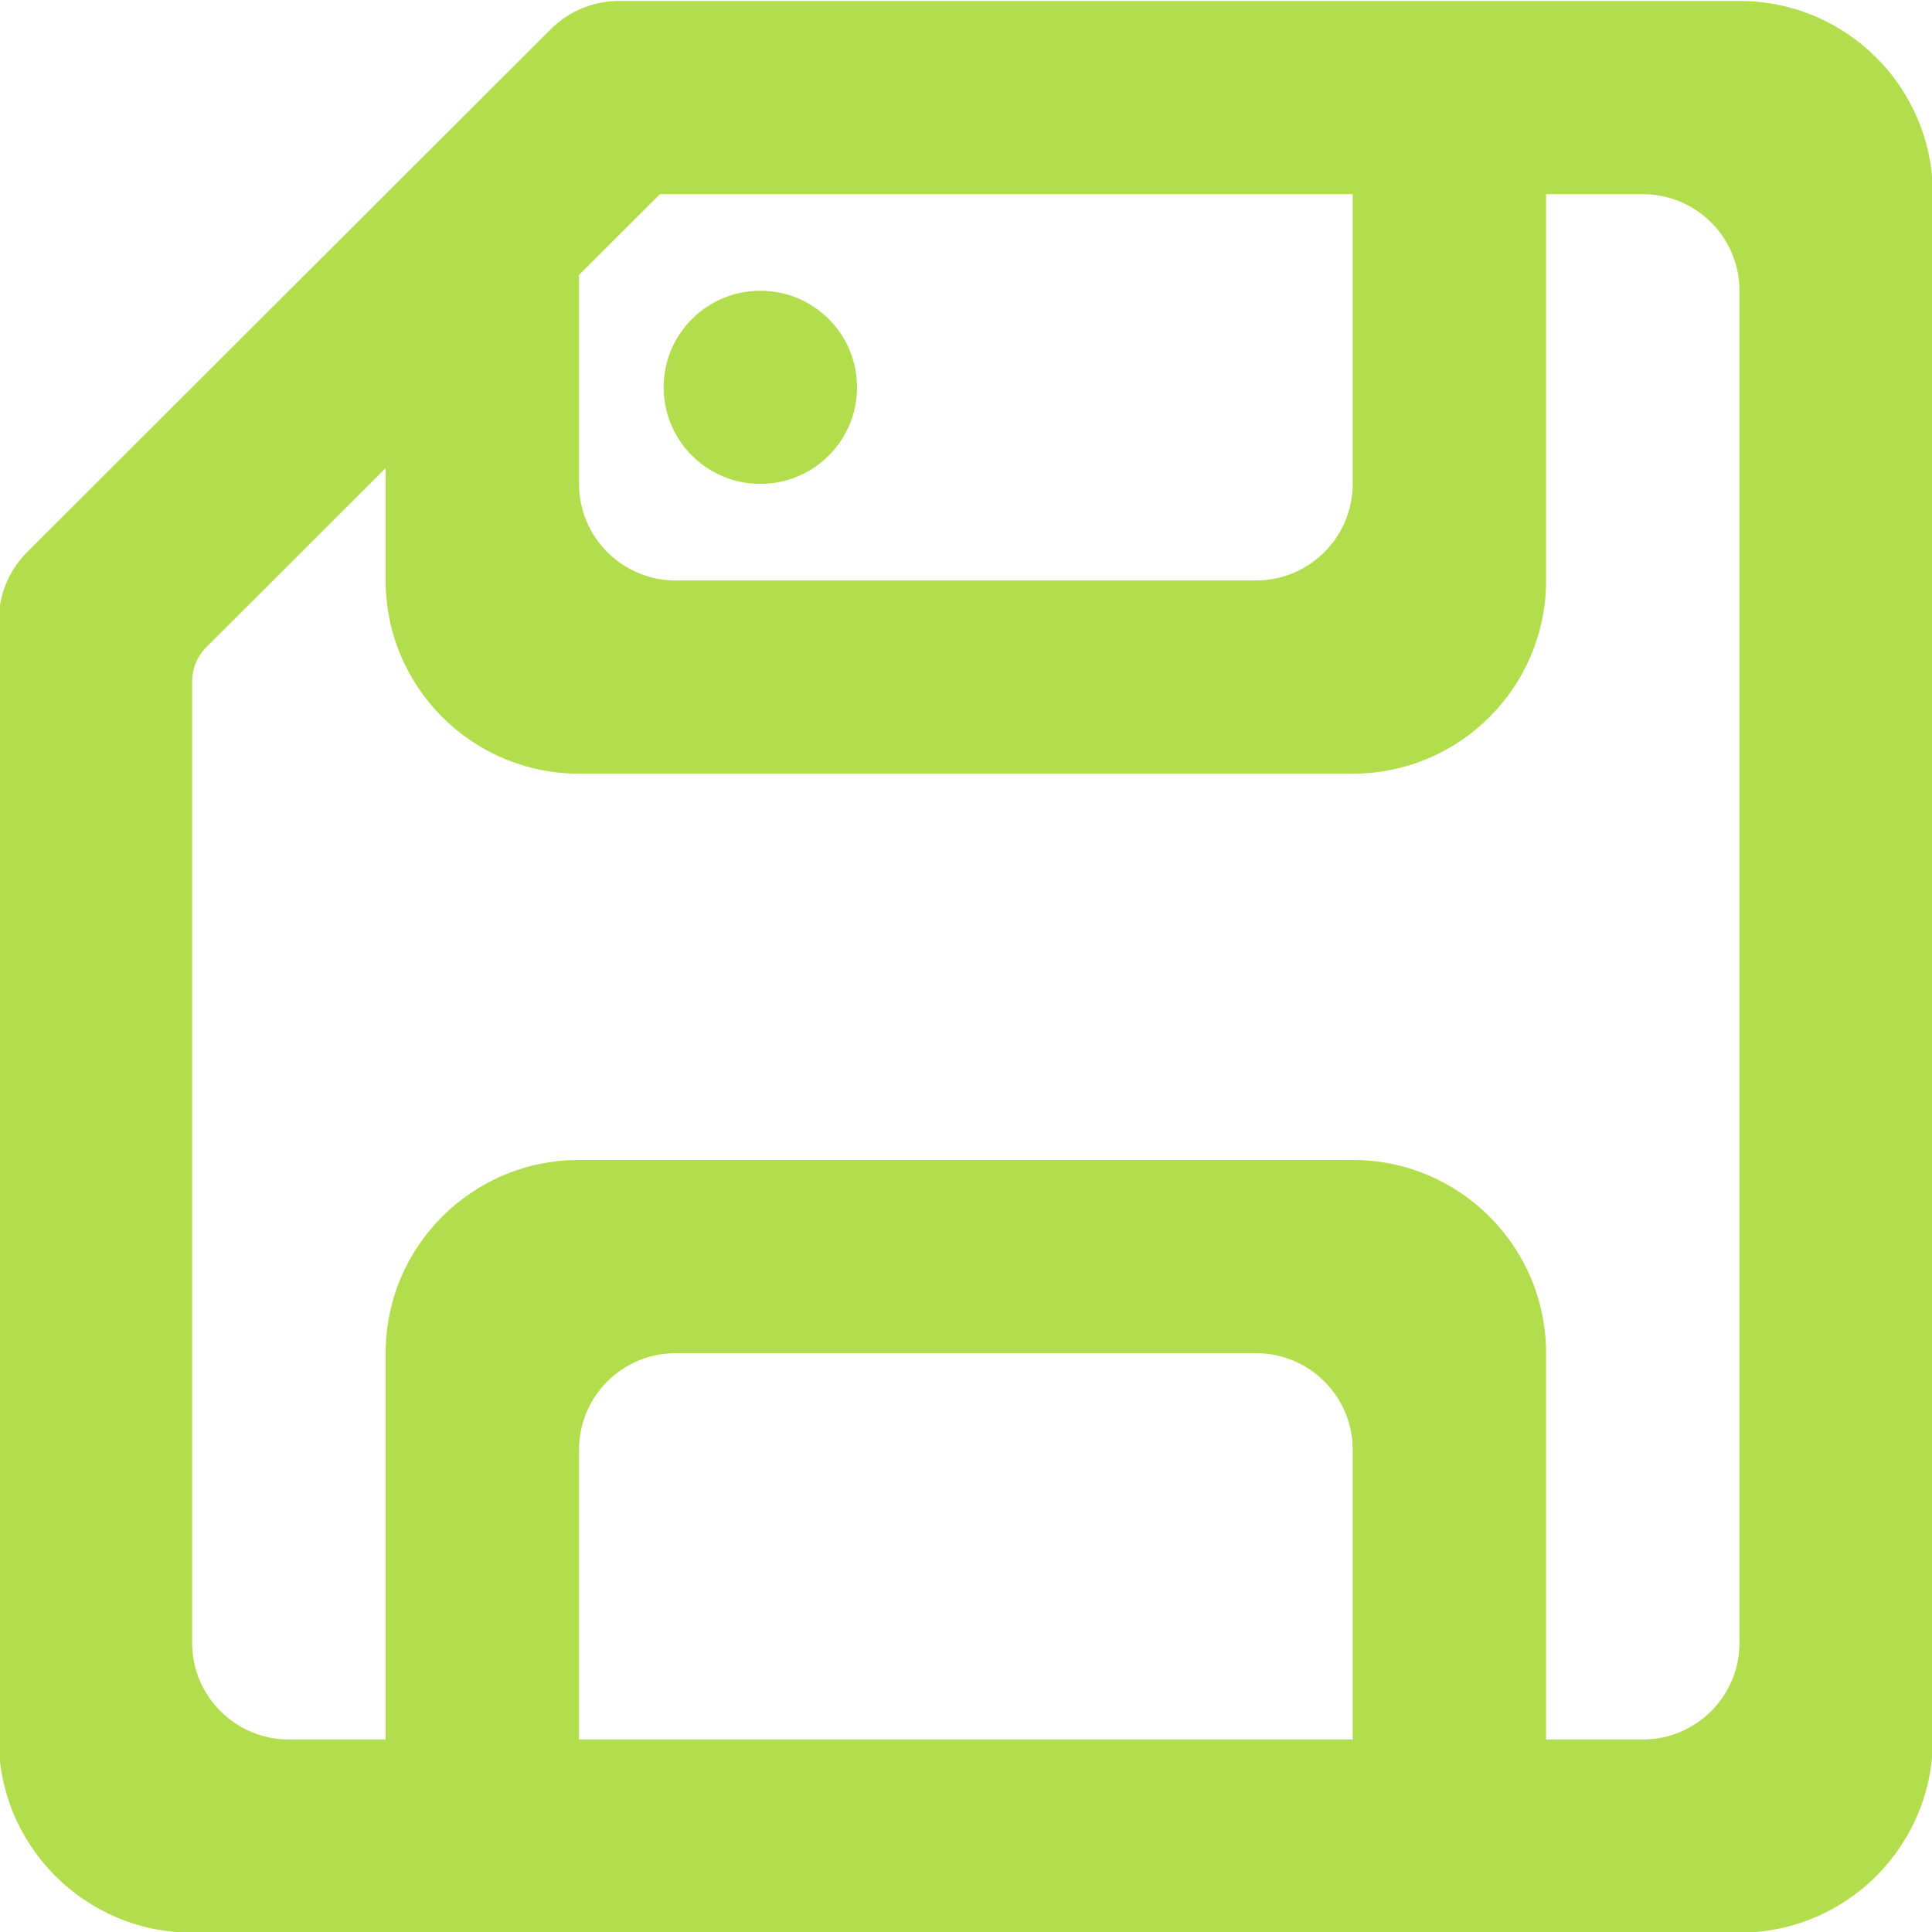 <svg xmlns="http://www.w3.org/2000/svg" width="20" height="20">
    <path fill="#B2DD4C" fill-rule="evenodd" d="M18.007.01H6.409c-.266 0-.521.105-.708.293L.28 5.716c-.187.188-.293.442-.293.707v11.584c0 1.104.897 2 2.002 2h16.018c1.106 0 2.002-.896 2.002-2V2.01c0-1.105-.896-2-2.002-2zM5.994 2.846l.838-.836h7.171v2.999c0 .552-.449 1-1.001 1H6.995c-.553 0-1.001-.448-1.001-1V2.846zm8.009 15.161H5.994v-3c0-.552.448-.999 1.001-.999h6.007c.552 0 1.001.447 1.001.999v3zm4.004-1c0 .552-.448 1-1.001 1h-1.001v-3.999c0-1.105-.896-2-2.002-2H5.994c-1.106 0-2.002.895-2.002 2v3.999H2.99c-.552 0-1.001-.448-1.001-1V7.053c0-.133.053-.26.147-.354l1.856-1.853v1.163c0 1.104.896 2 2.002 2h8.009c1.106 0 2.002-.896 2.002-2V2.01h1.001c.553 0 1.001.447 1.001 1v13.997zM6.87 4.009c0-.552.448-.999 1.001-.999.553 0 1.001.447 1.001.999 0 .553-.448 1-1.001 1-.553 0-1.001-.447-1.001-1z"/>
</svg>
